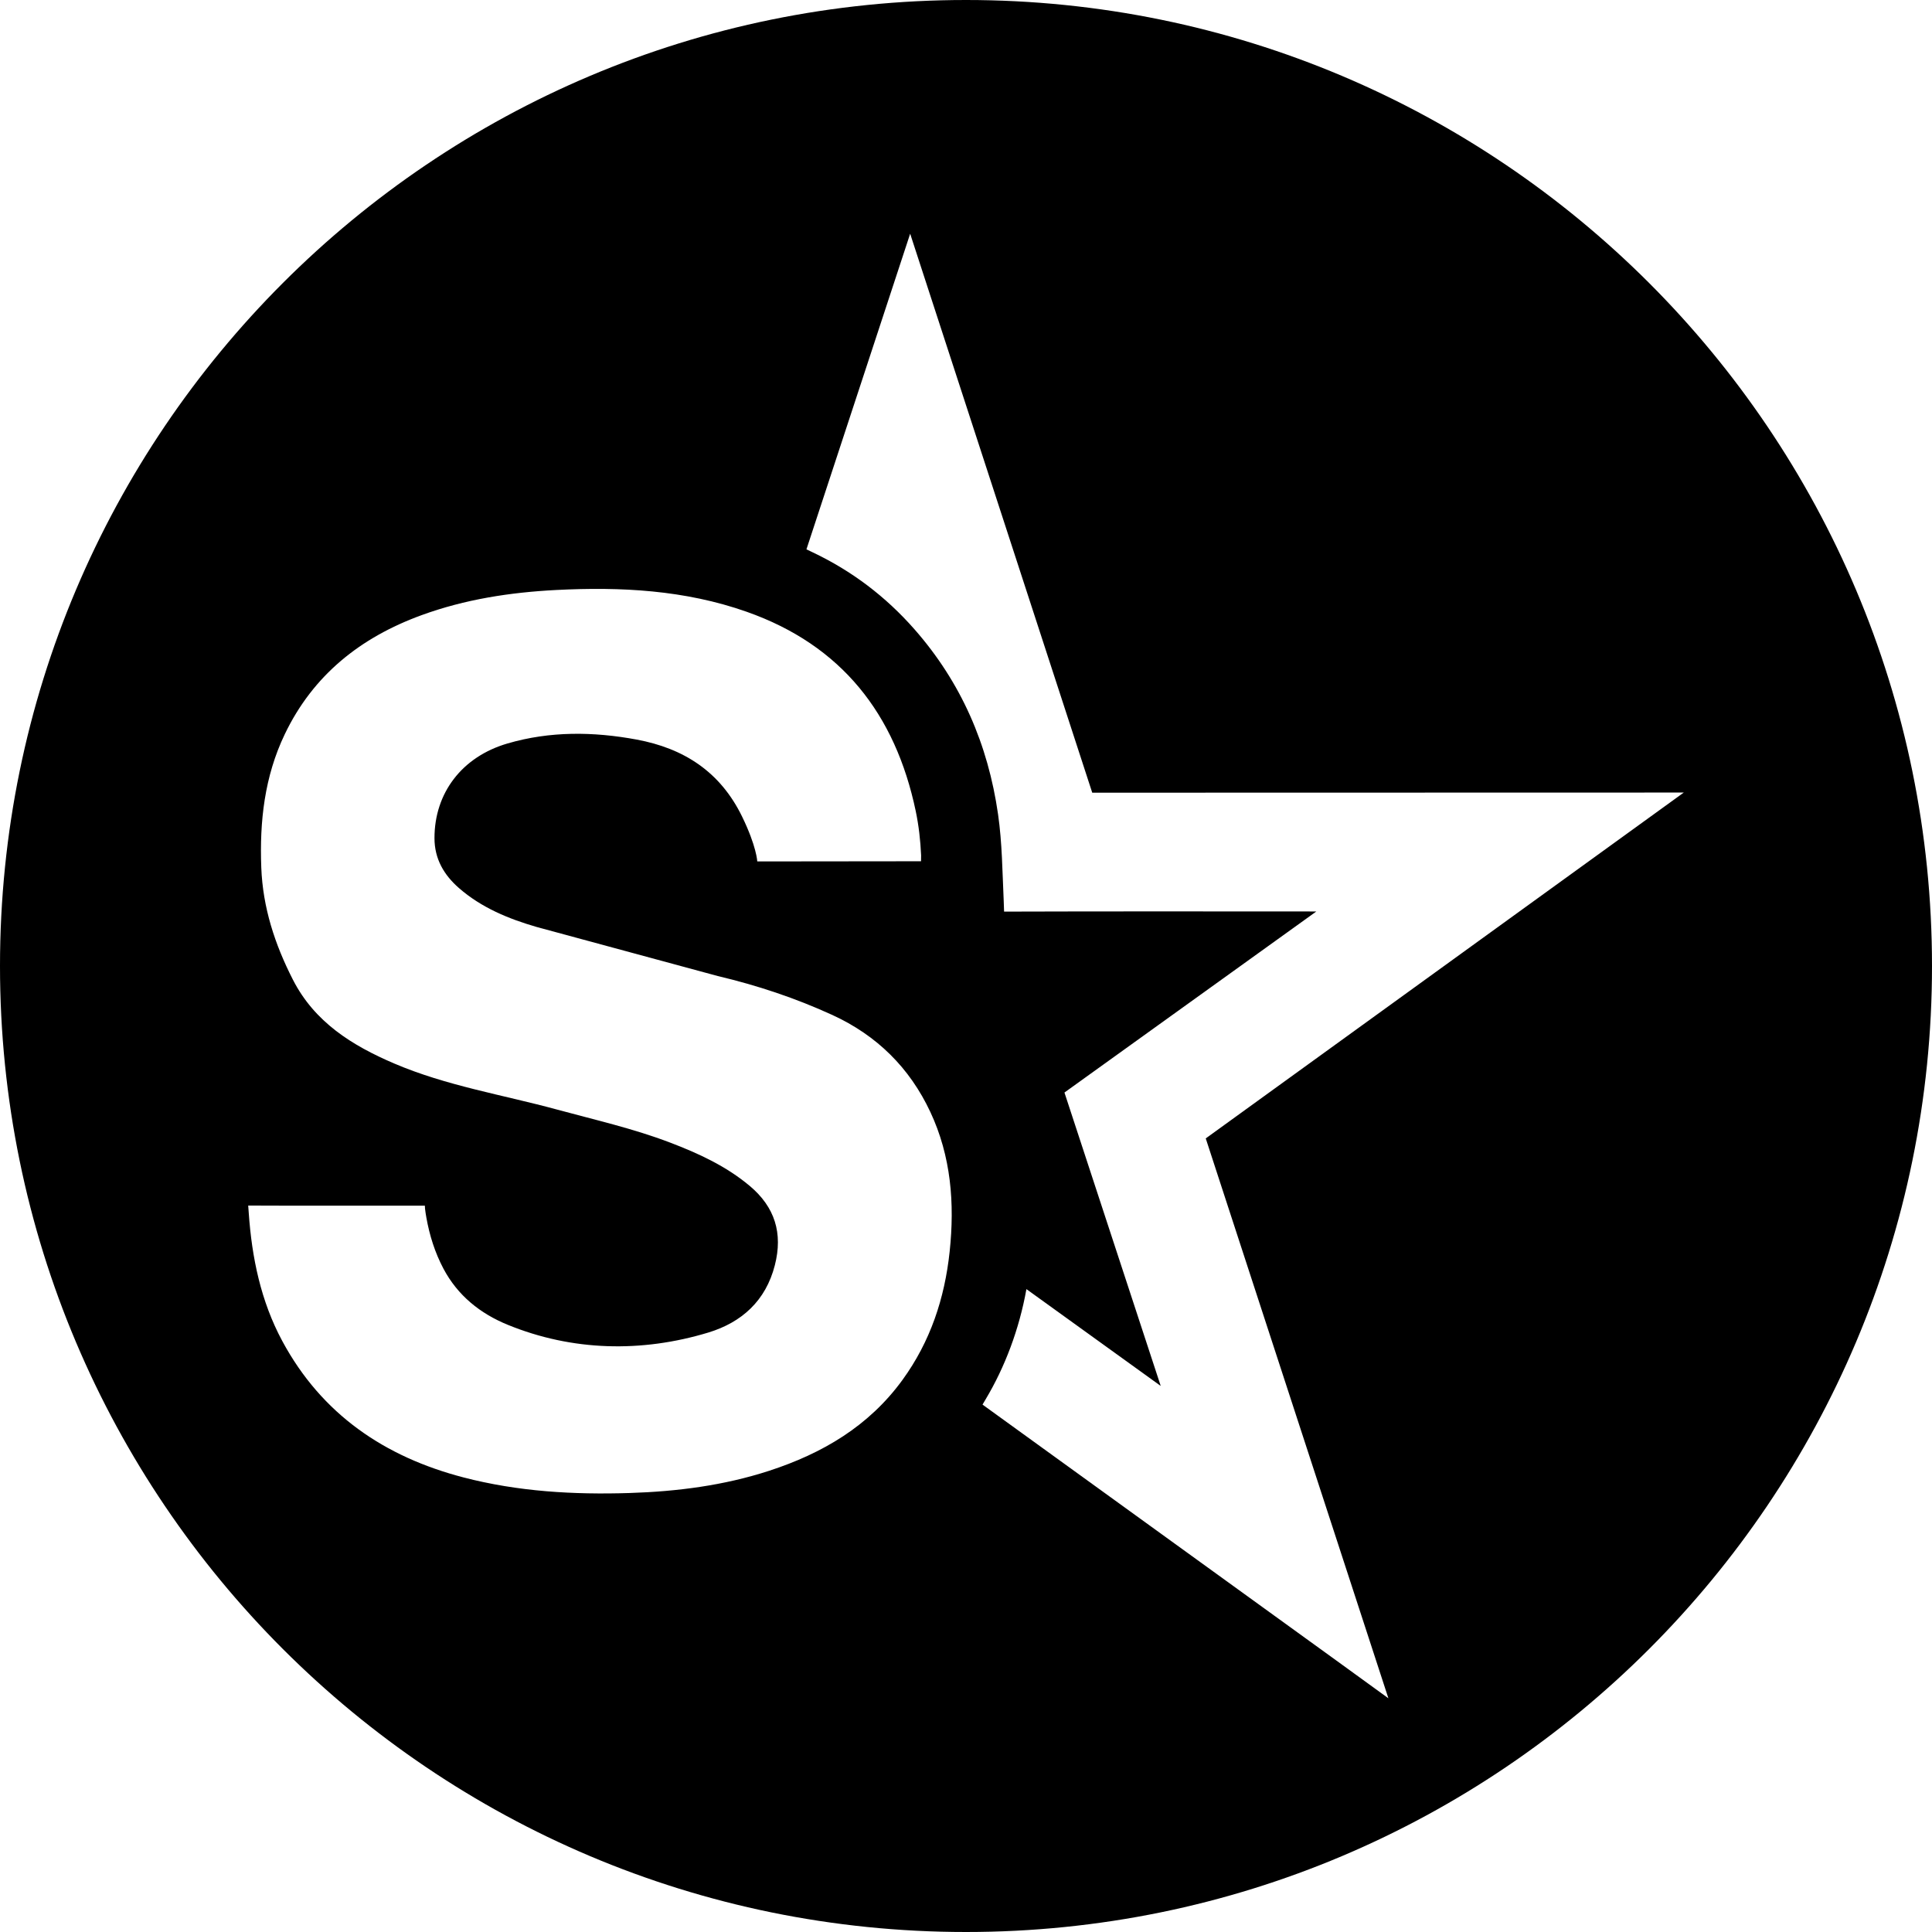 <?xml version="1.0" encoding="iso-8859-1"?>
<!-- Generator: Adobe Illustrator 16.0.0, SVG Export Plug-In . SVG Version: 6.00 Build 0)  -->
<!DOCTYPE svg PUBLIC "-//W3C//DTD SVG 1.1//EN" "http://www.w3.org/Graphics/SVG/1.1/DTD/svg11.dtd">
<svg version="1.1" id="Capa_1" xmlns="http://www.w3.org/2000/svg" xmlns:xlink="http://www.w3.org/1999/xlink" x="0px" y="0px"
	 width="97.75px" height="97.75px" viewBox="0 0 97.75 97.75" style="enable-background:new 0 0 97.75 97.75;" xml:space="preserve"
	>
<g>
	<path d="M48.875,0C21.882,0,0,21.882,0,48.875S21.882,97.75,48.875,97.75S97.75,75.868,97.75,48.875S75.868,0,48.875,0z
		 M48.048,63.323c-0.251,2.366-0.977,4.557-2.391,6.5c-1.701,2.337-4.05,3.715-6.74,4.591c-2.295,0.747-4.664,1.049-7.064,1.125
		c-2.832,0.09-5.644-0.071-8.399-0.788c-3.998-1.04-7.176-3.199-9.169-6.896c-1.088-2.019-1.542-4.22-1.7-6.492l-0.027-0.368
		c1.371,0.011,3.129,0.005,4.5,0.005c1.262,0,4.438,0,4.438,0c-0.007,0.146,0.076,0.604,0.076,0.604
		c0.161,0.902,0.433,1.77,0.864,2.584c0.721,1.361,1.861,2.271,3.248,2.838c3.28,1.341,6.786,1.414,10.152,0.394
		c1.688-0.513,2.908-1.604,3.368-3.409c0.413-1.615,0.003-2.941-1.274-4.012c-1.195-1.001-2.586-1.641-4.023-2.189
		c-1.862-0.711-3.804-1.15-5.724-1.672c-2.756-0.75-5.6-1.201-8.242-2.332c-2.121-0.908-4.026-2.087-5.126-4.248
		c-0.91-1.784-1.517-3.637-1.595-5.657c-0.091-2.342,0.163-4.614,1.187-6.751c1.436-3,3.84-4.901,6.916-6.024
		c2.203-0.805,4.492-1.156,6.823-1.276c3.27-0.167,6.505,0.001,9.626,1.1c4.812,1.692,7.528,5.179,8.559,10.083
		c0.156,0.745,0.238,1.479,0.273,2.242l-0.004,0.3l-8.285,0.009c0,0-0.035-0.766-0.769-2.271c-1.106-2.268-2.943-3.451-5.336-3.895
		c-2.189-0.406-4.382-0.432-6.534,0.198c-2.312,0.676-3.696,2.514-3.693,4.792c0.001,1.044,0.477,1.858,1.238,2.523
		c1.142,0.996,2.514,1.559,3.939,1.971l9.154,2.48c1.999,0.473,3.928,1.114,5.795,1.969c2.258,1.035,3.916,2.676,4.962,4.91
		C48.121,58.503,48.307,60.889,48.048,63.323z M65.659,71.863l4.587,14.062c0,0-1.784-1.298-2.619-1.9
		c-5.865-4.242-12.049-8.719-17.916-12.959l0.162-0.275c0.971-1.626,1.695-3.537,2.059-5.568c2.234,1.614,6.795,4.899,6.795,4.899
		s-0.381-1.154-0.545-1.659l-4.326-13.186L66.6,46.116c-4.875-0.003-10.923-0.009-15.798,0.007l-0.019-0.539
		c-0.068-1.463-0.077-2.928-0.286-4.384c-0.506-3.533-1.866-6.672-4.229-9.361c-1.449-1.65-3.166-2.954-5.153-3.895l-0.313-0.15
		l5.248-15.969l9.212,28.281l29.93-0.007L61.005,57.598L65.659,71.863z"/>
</g>
<g>
</g>
<g>
</g>
<g>
</g>
<g>
</g>
<g>
</g>
<g>
</g>
<g>
</g>
<g>
</g>
<g>
</g>
<g>
</g>
<g>
</g>
<g>
</g>
<g>
</g>
<g>
</g>
<g>
</g>
</svg>
